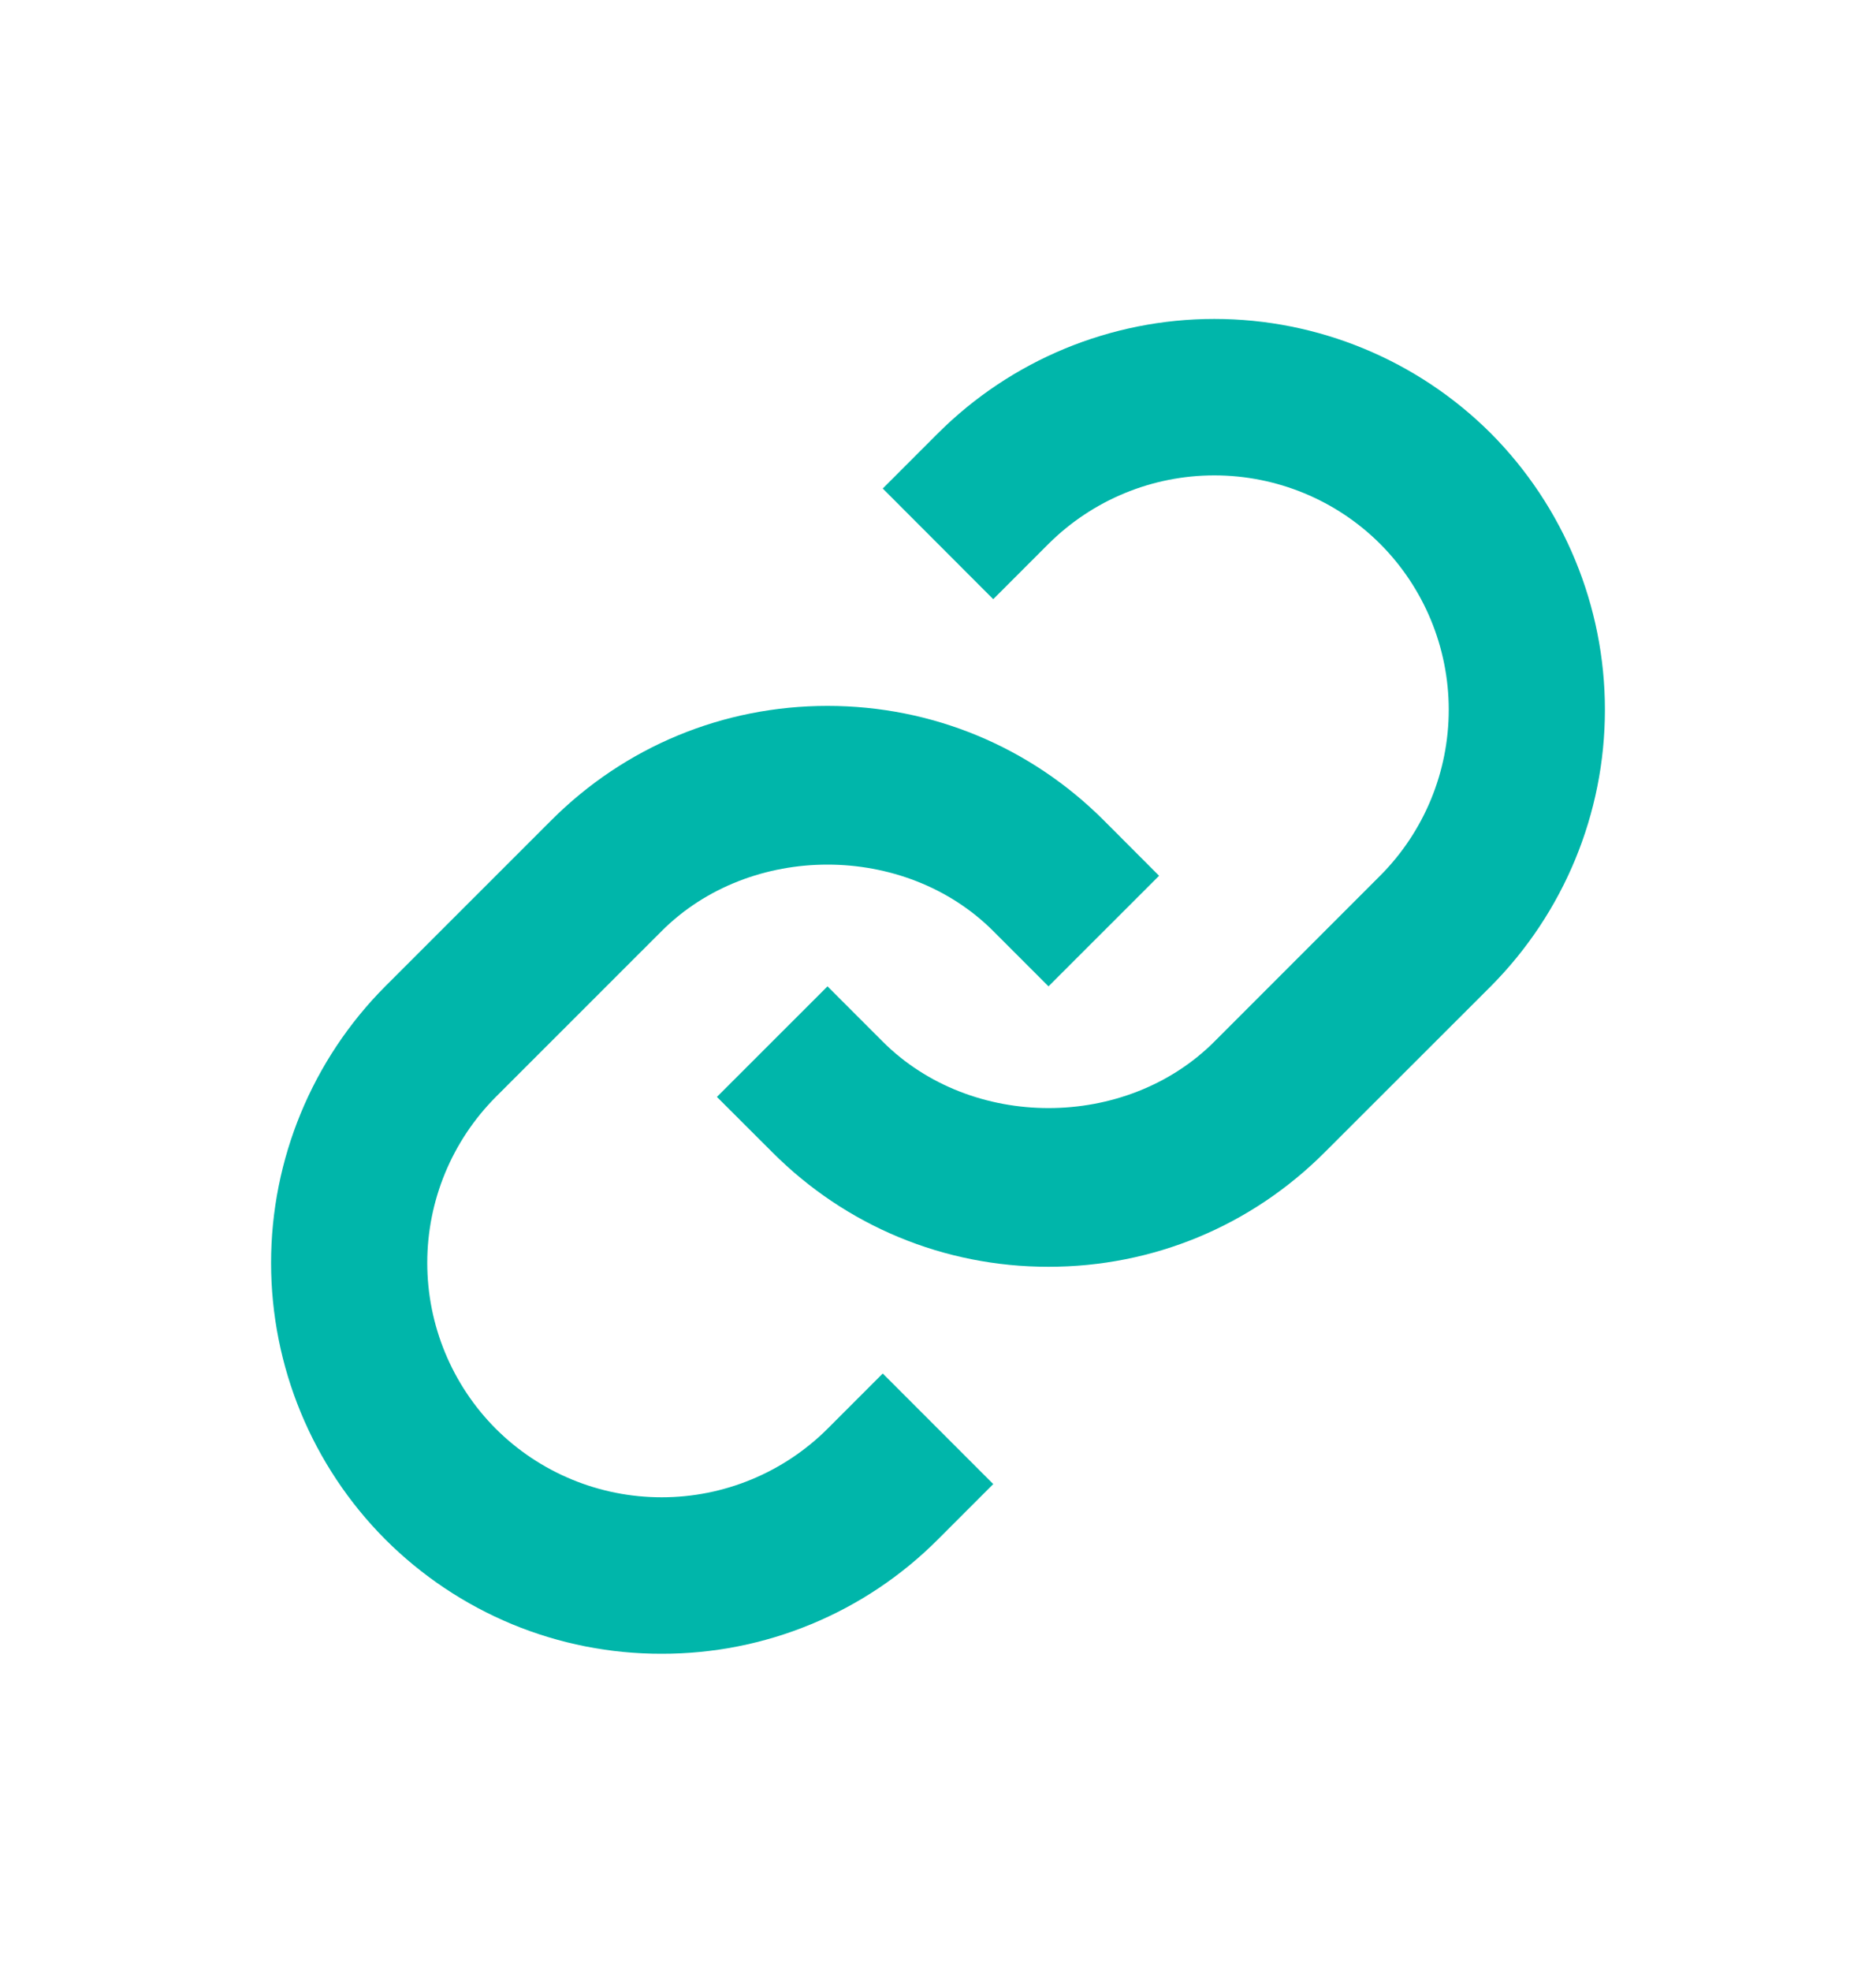 <svg width="20" height="21" viewBox="0 0 20 21" fill="none" xmlns="http://www.w3.org/2000/svg">
<g id="bx:link">
<path id="Vector" d="M7.054 9.92C7.998 8.976 9.645 8.976 10.589 9.92L11.178 10.509L12.357 9.331L11.768 8.741C10.982 7.955 9.935 7.521 8.822 7.521C7.708 7.521 6.662 7.955 5.876 8.741L4.107 10.509C3.328 11.291 2.89 12.351 2.89 13.455C2.89 14.56 3.328 15.619 4.107 16.401C4.494 16.788 4.953 17.095 5.459 17.305C5.964 17.514 6.506 17.621 7.053 17.62C7.601 17.621 8.143 17.514 8.648 17.305C9.154 17.096 9.613 16.789 10 16.401L10.589 15.812L9.411 14.634L8.822 15.223C8.352 15.691 7.716 15.953 7.054 15.953C6.391 15.953 5.755 15.691 5.286 15.223C4.818 14.754 4.555 14.118 4.555 13.455C4.555 12.792 4.818 12.157 5.286 11.687L7.054 9.92Z" fill="#00B6AA"/>
<path id="Vector_2" d="M10 4.616L9.411 5.205L10.589 6.384L11.178 5.795C11.648 5.327 12.284 5.065 12.946 5.065C13.609 5.065 14.245 5.327 14.714 5.795C15.182 6.264 15.445 6.9 15.445 7.562C15.445 8.225 15.182 8.861 14.714 9.33L12.946 11.098C12.002 12.042 10.355 12.042 9.411 11.098L8.822 10.509L7.643 11.687L8.233 12.276C9.018 13.063 10.065 13.497 11.178 13.497C12.292 13.497 13.338 13.063 14.124 12.276L15.893 10.509C16.672 9.726 17.11 8.667 17.11 7.562C17.11 6.458 16.672 5.399 15.893 4.616C15.111 3.836 14.051 3.398 12.946 3.398C11.842 3.398 10.782 3.836 10 4.616Z" fill="#00B6AA"/>
</g>
</svg>
